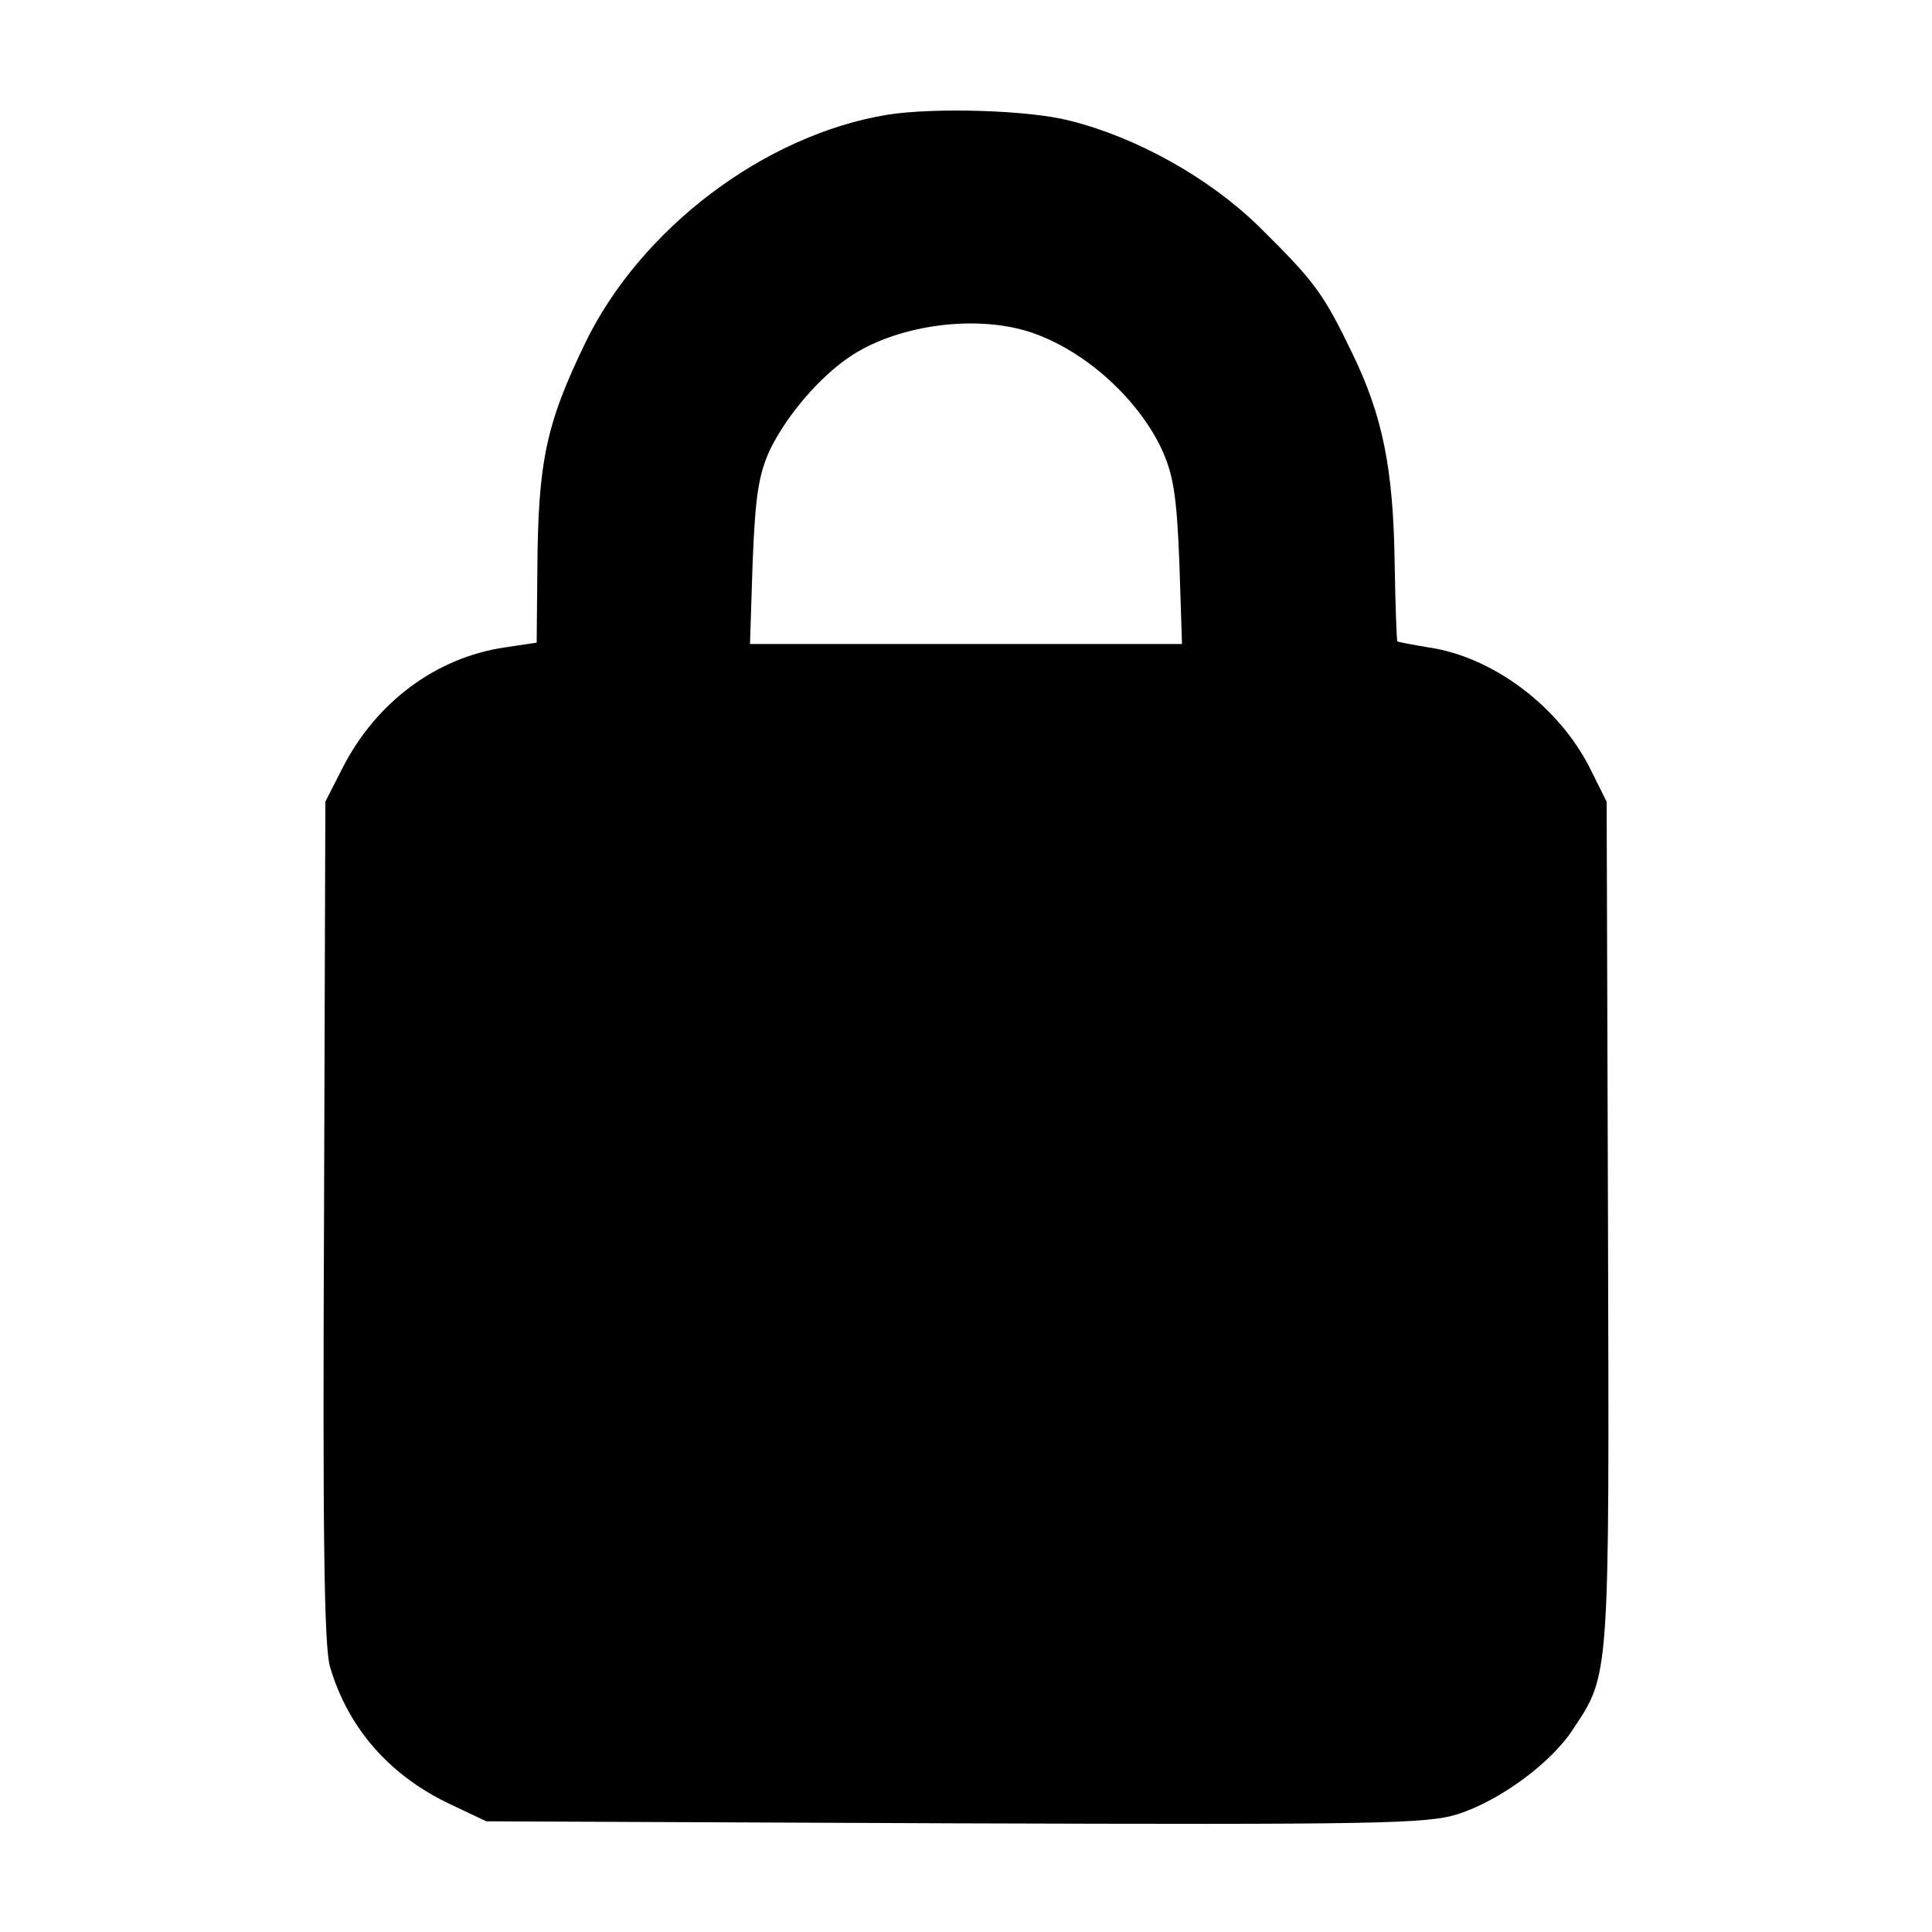 <?xml version="1.0" standalone="no"?>
<!DOCTYPE svg PUBLIC "-//W3C//DTD SVG 20010904//EN"
 "http://www.w3.org/TR/2001/REC-SVG-20010904/DTD/svg10.dtd">
<svg version="1.0" xmlns="http://www.w3.org/2000/svg"
 width="288pt" height="288pt" viewBox="0 0 288 288"
 preserveAspectRatio="xMidYMid meet">
<g transform="translate(0,288) scale(0.1,-0.1)"
fill="#000000" stroke="none">
<path d="M1323 2709 c-183 -30 -367 -169 -450 -339 -59 -122 -71 -177 -72
-341 l-1 -107 -47 -7 c-103 -15 -193 -82 -243 -181 l-25 -49 -2 -625 c-2 -463
0 -635 9 -665 27 -91 88 -161 178 -204 l55 -26 699 -3 c629 -2 704 -1 750 14
62 20 138 76 170 125 56 84 55 71 53 754 l-2 630 -24 48 c-46 93 -145 168
-242 182 -24 4 -45 8 -46 9 -1 1 -3 53 -4 116 -2 142 -18 220 -63 313 -44 91
-56 107 -140 190 -74 72 -181 132 -281 157 -61 16 -202 20 -272 9z m206 -322
c81 -24 164 -96 202 -175 18 -39 23 -69 27 -169 l4 -123 -322 0 -322 0 4 123
c4 99 9 130 26 167 25 51 73 107 117 137 68 47 182 64 264 40z"/>
</g>
</svg>
